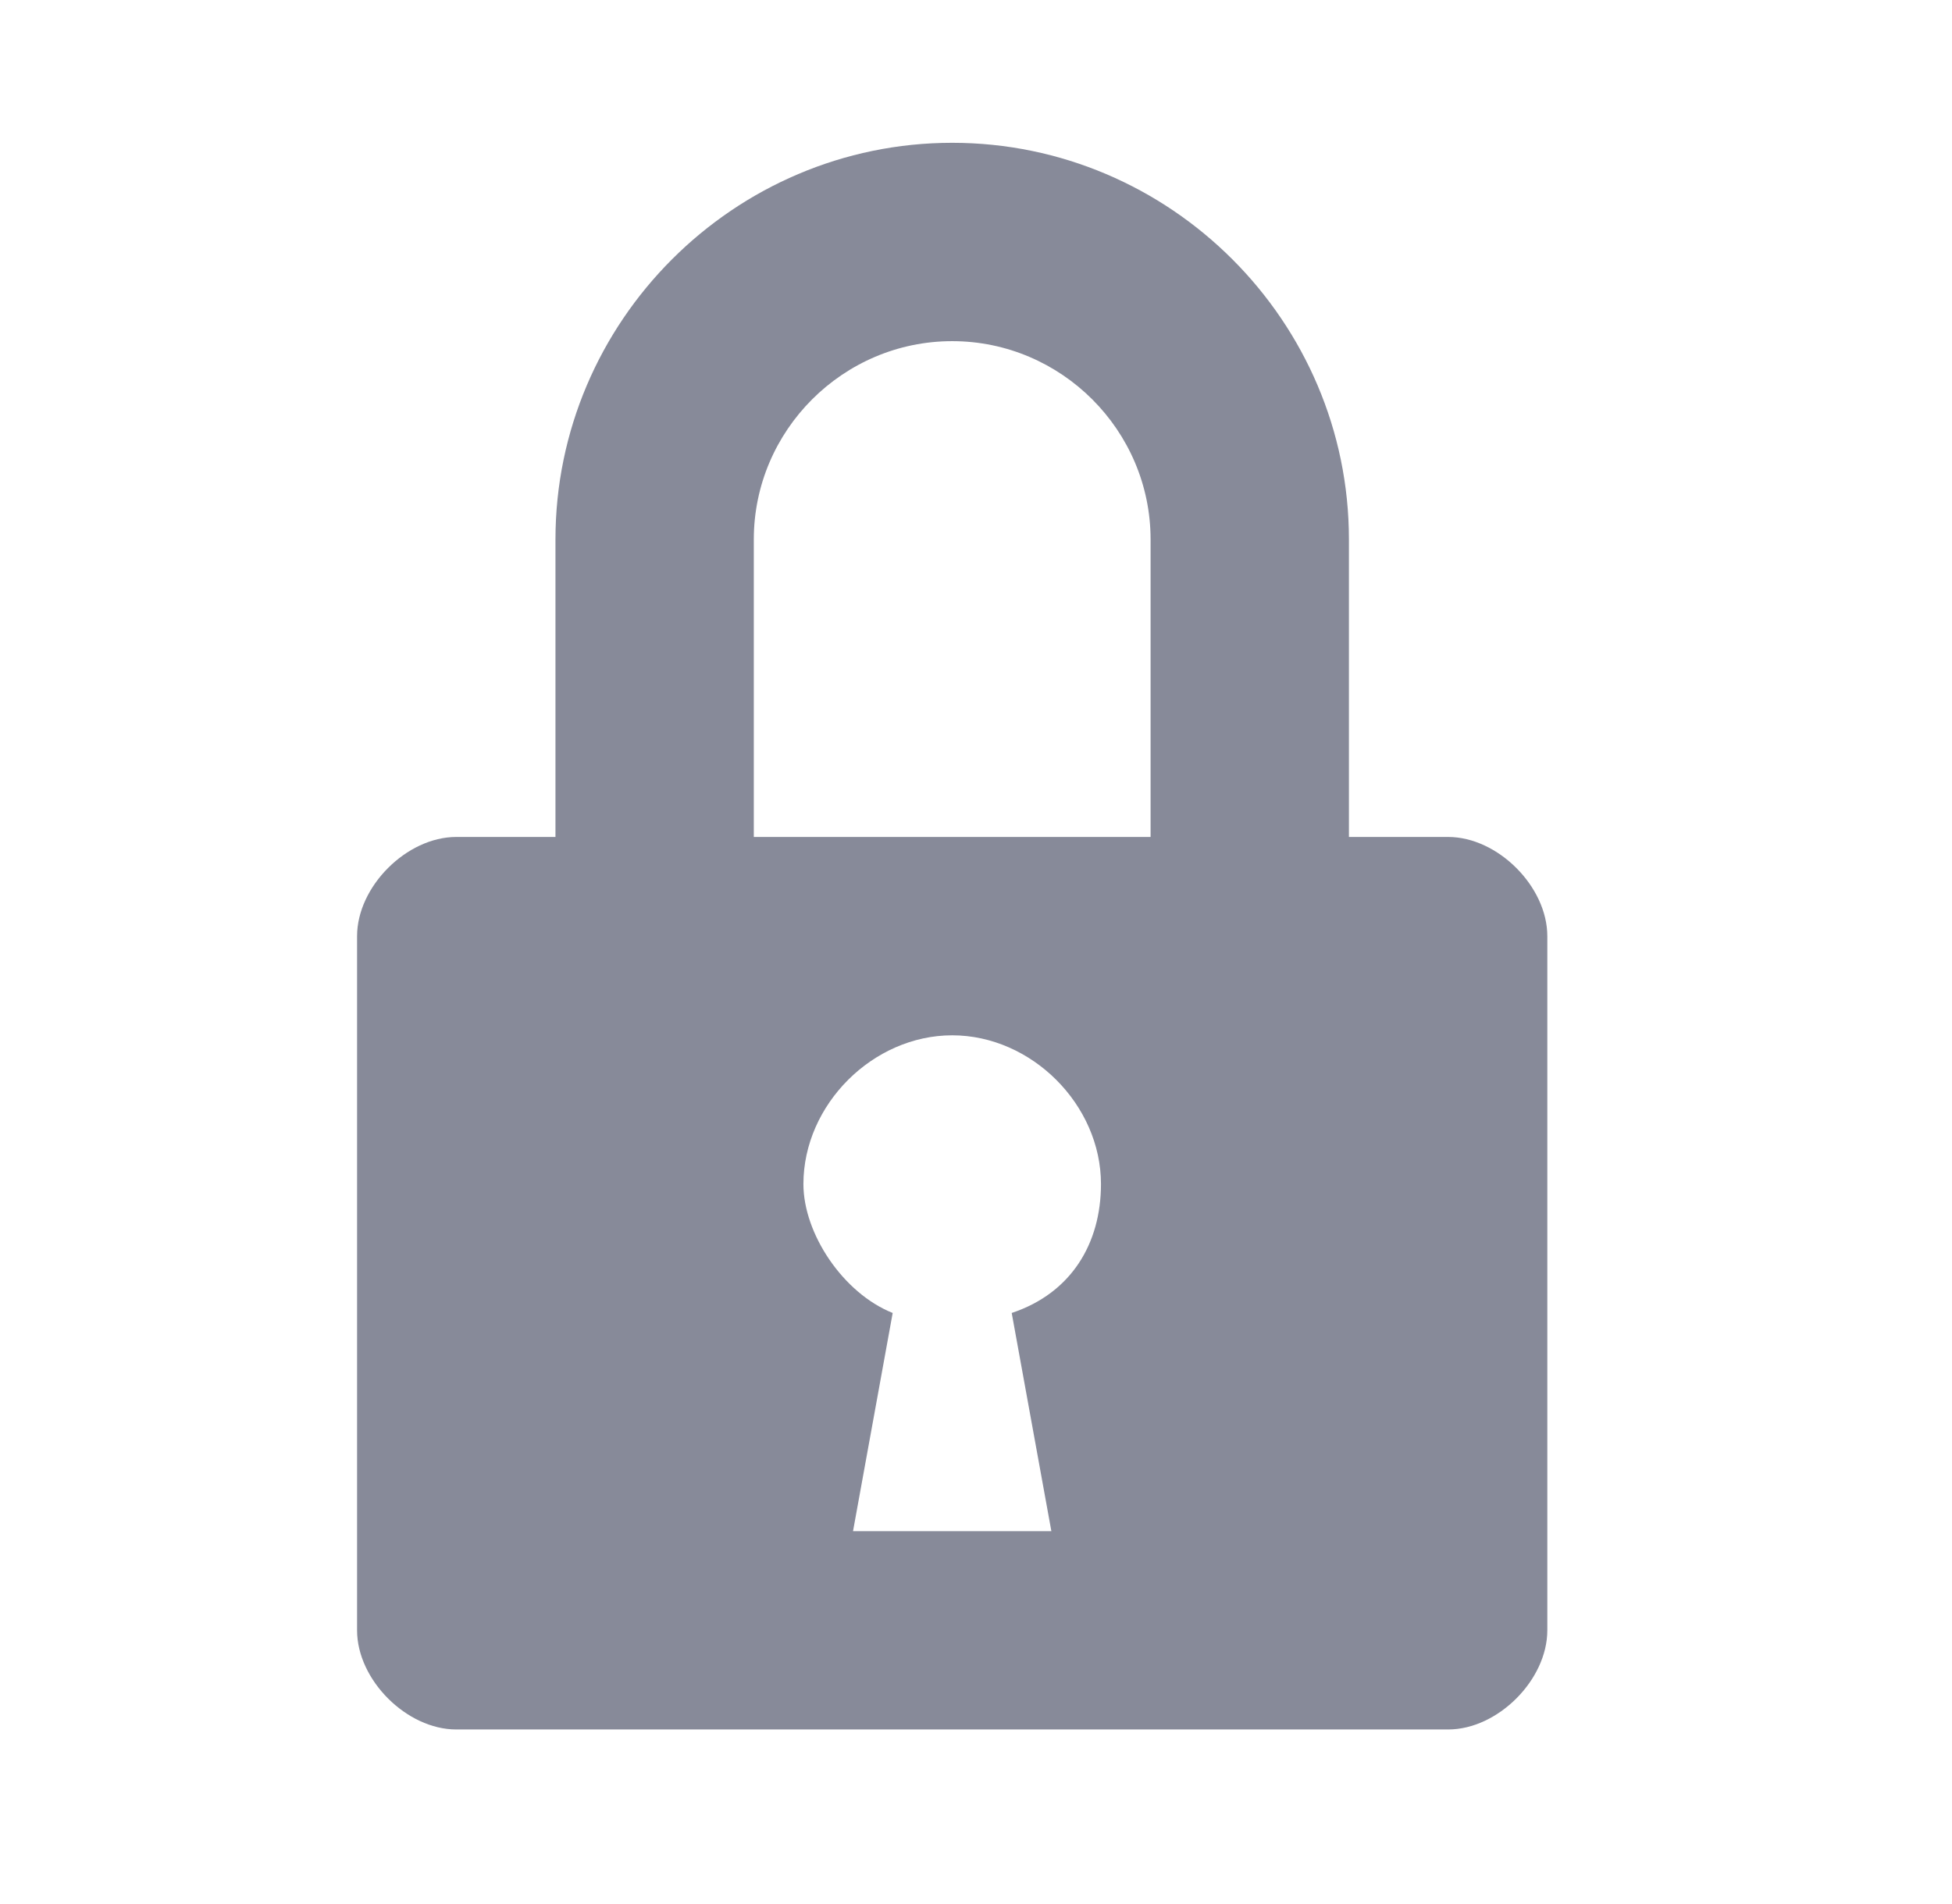 <svg xmlns="http://www.w3.org/2000/svg" width="41" height="40" viewBox="0 0 41 40" fill="none">
  <path d="M30.417 17.583H28.333V11.333C28.333 6.75 24.583 3 20 3C15.417 3 11.667 6.75 11.667 11.333V17.583H9.583C8.542 17.583 7.5 18.625 7.5 19.667V34.25C7.5 35.292 8.542 36.333 9.583 36.333H30.417C31.458 36.333 32.5 35.292 32.5 34.25V19.667C32.5 18.625 31.458 17.583 30.417 17.583ZM22.083 32.167H17.917L18.75 27.583C17.708 27.167 16.875 25.917 16.875 24.875C16.875 23.208 18.333 21.75 20 21.75C21.667 21.75 23.125 23.208 23.125 24.875C23.125 26.125 22.5 27.167 21.25 27.583L22.083 32.167ZM24.167 17.583H15.833V11.333C15.833 9.042 17.708 7.167 20 7.167C22.292 7.167 24.167 9.042 24.167 11.333V17.583Z" fill="#878A99"/>
</svg>
